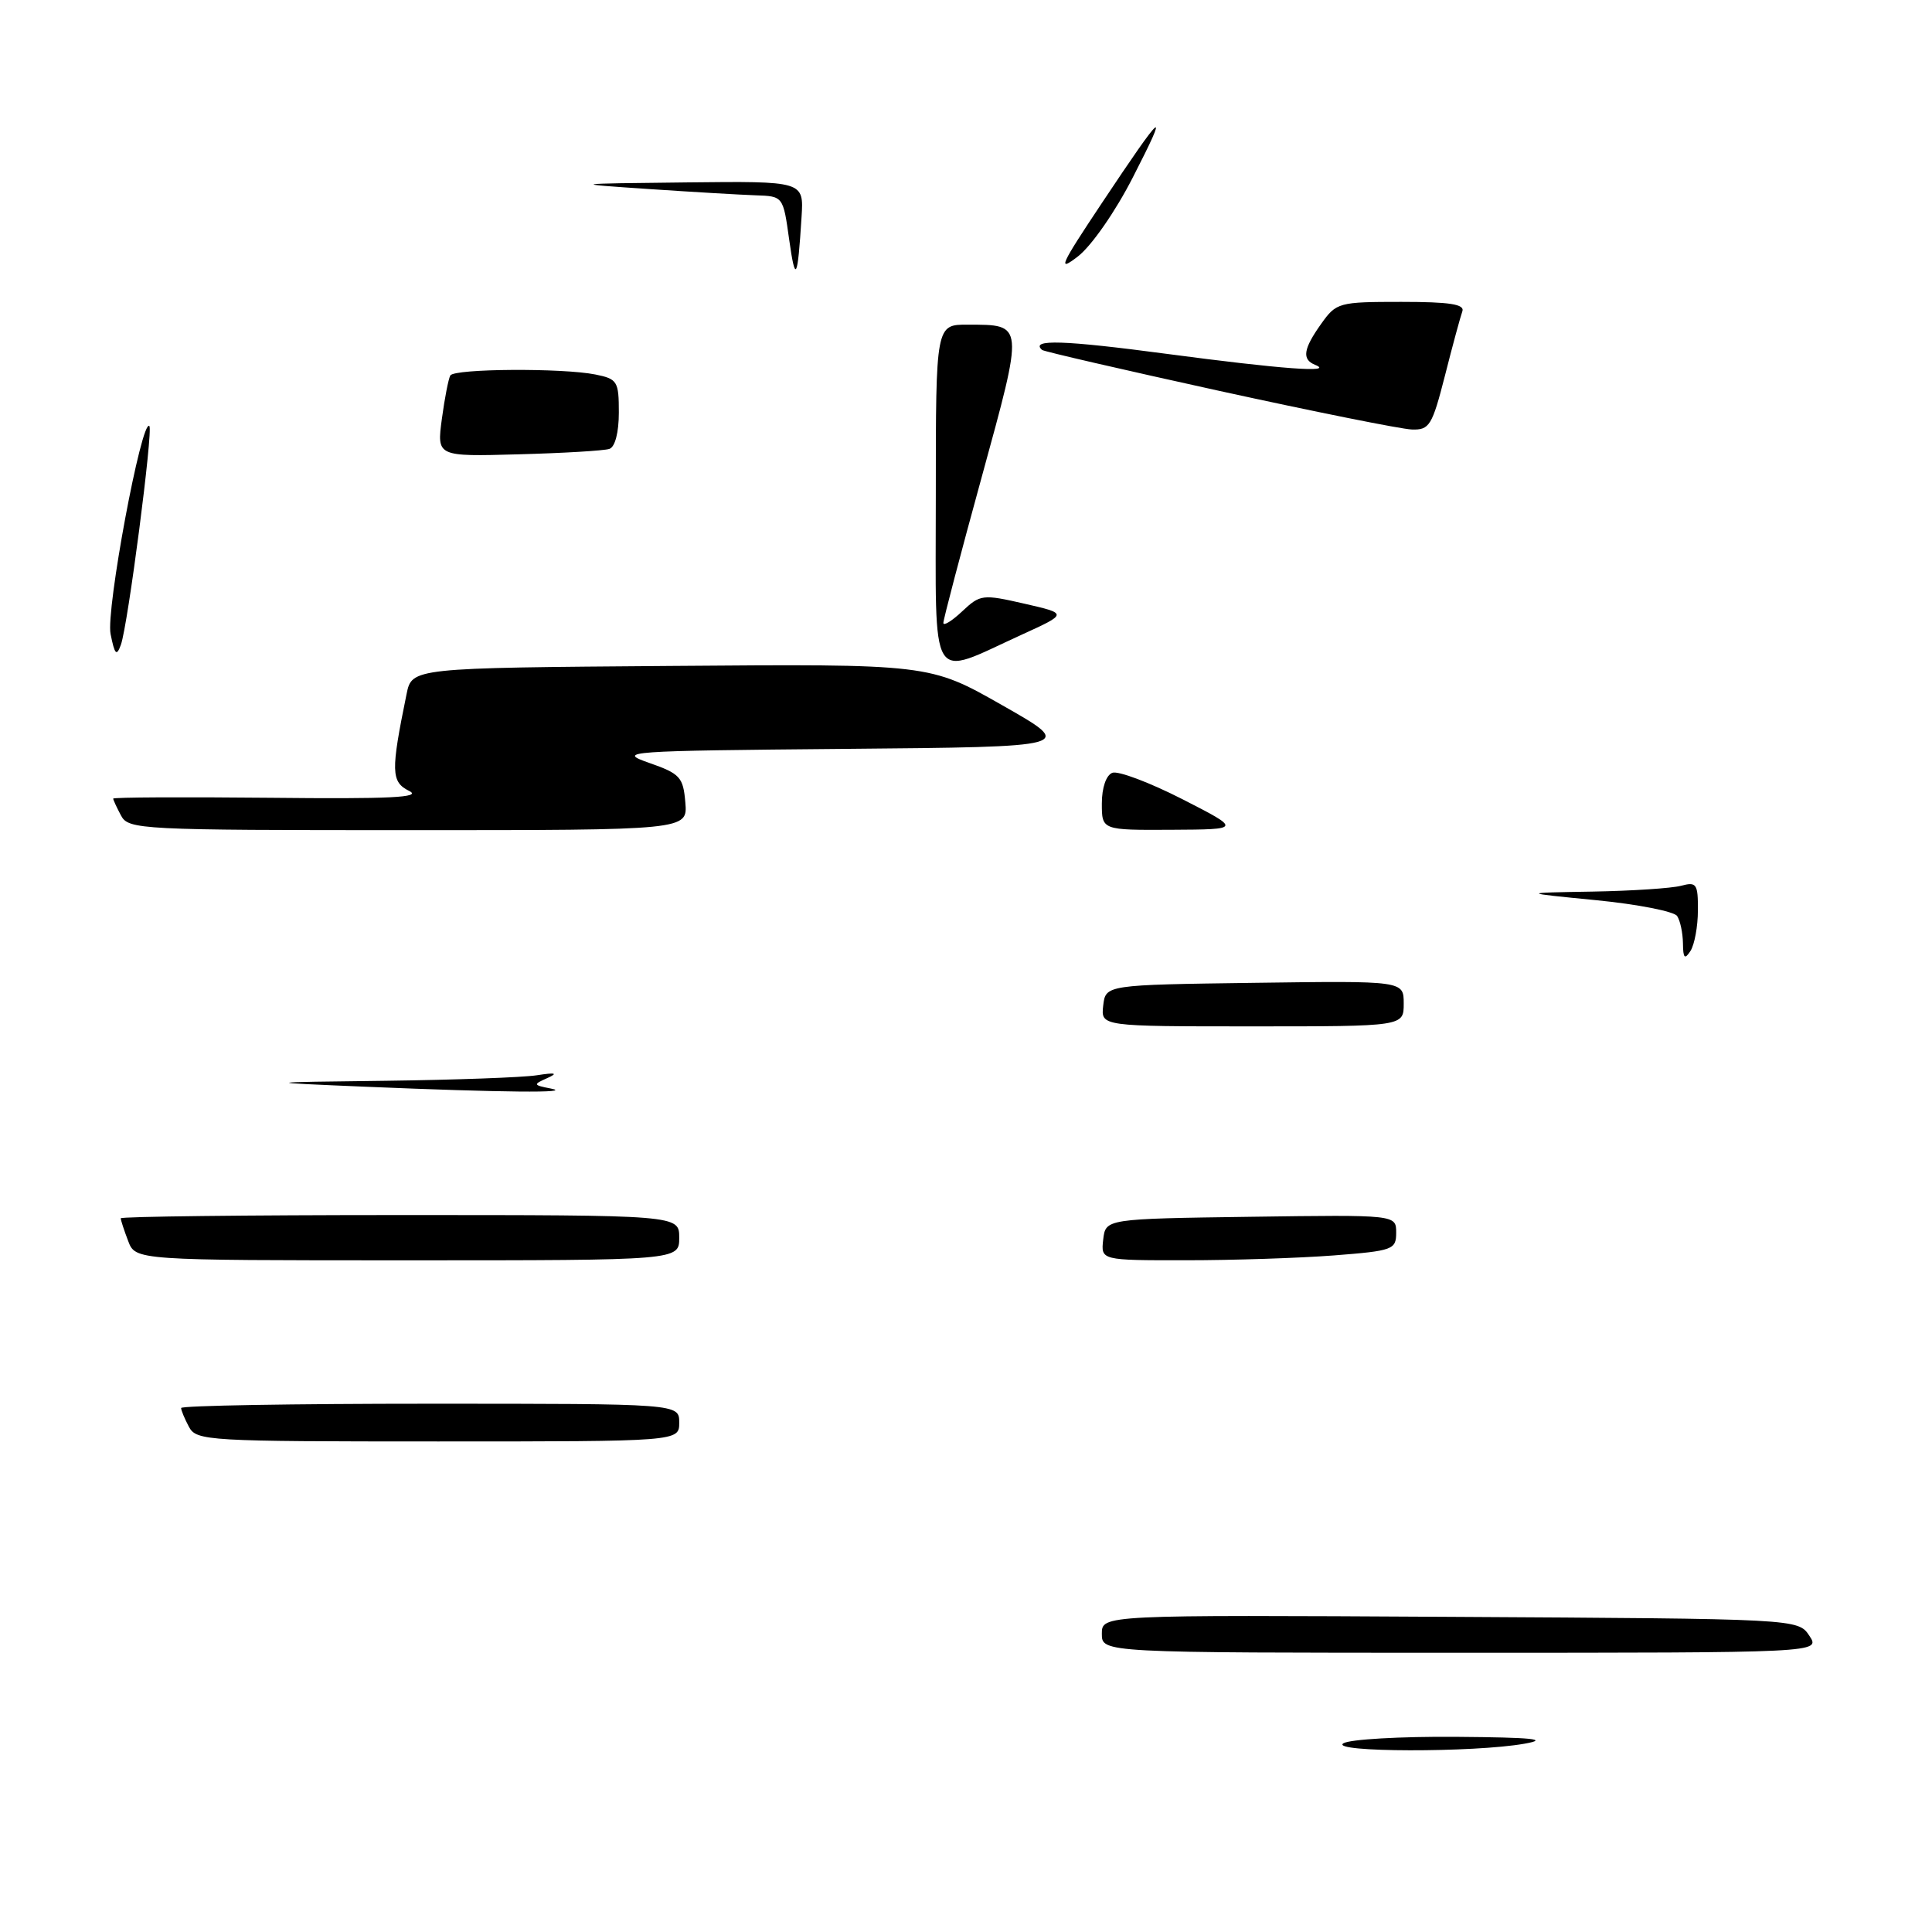 <?xml version="1.0" encoding="UTF-8" standalone="no"?>
<!DOCTYPE svg PUBLIC "-//W3C//DTD SVG 1.1//EN" "http://www.w3.org/Graphics/SVG/1.1/DTD/svg11.dtd" >
<svg xmlns="http://www.w3.org/2000/svg" xmlns:xlink="http://www.w3.org/1999/xlink" version="1.1" viewBox="0 0 256 256">
 <g >
 <path fill="currentColor"
d=" M 178.00 231.00 C 178.82 230.47 185.57 230.08 193.00 230.14 C 203.11 230.22 205.37 230.45 202.00 231.05 C 195.33 232.24 176.15 232.20 178.00 231.00 Z  M 146.00 216.49 C 146.00 213.98 146.00 213.98 192.13 214.24 C 238.26 214.50 238.26 214.50 239.75 216.75 C 241.24 219.00 241.24 219.00 193.62 219.00 C 146.00 219.00 146.00 219.00 146.00 216.49 Z  M 25.04 189.07 C 24.47 188.00 24.00 186.88 24.00 186.57 C 24.00 186.25 38.85 186.00 57.00 186.00 C 90.00 186.00 90.00 186.00 90.00 188.50 C 90.00 191.00 90.00 191.00 58.04 191.00 C 27.46 191.00 26.03 190.92 25.04 189.07 Z  M 16.98 164.43 C 16.44 163.02 16.00 161.67 16.00 161.43 C 16.00 161.20 32.65 161.00 53.00 161.00 C 90.00 161.00 90.00 161.00 90.00 164.00 C 90.00 167.00 90.00 167.00 53.98 167.00 C 17.95 167.00 17.95 167.00 16.98 164.43 Z  M 146.18 164.25 C 146.50 161.50 146.50 161.50 165.75 161.23 C 185.00 160.96 185.00 160.96 185.00 163.33 C 185.00 165.58 184.59 165.74 176.75 166.35 C 172.21 166.70 163.41 166.99 157.18 166.99 C 145.87 167.00 145.87 167.00 146.18 164.25 Z  M 48.50 144.00 C 34.50 143.41 34.50 143.41 51.12 143.21 C 60.27 143.09 69.27 142.77 71.12 142.48 C 73.64 142.09 73.99 142.19 72.50 142.86 C 70.61 143.70 70.64 143.78 73.00 144.24 C 76.14 144.85 66.64 144.76 48.50 144.00 Z  M 146.18 133.25 C 146.50 130.50 146.50 130.50 166.25 130.23 C 186.00 129.96 186.00 129.96 186.00 132.98 C 186.00 136.00 186.00 136.00 165.93 136.00 C 145.87 136.00 145.87 136.00 146.18 133.25 Z  M 223.00 125.00 C 222.98 123.62 222.64 122.00 222.23 121.38 C 221.83 120.77 217.00 119.82 211.50 119.28 C 201.50 118.30 201.50 118.30 211.00 118.14 C 216.22 118.05 221.51 117.70 222.75 117.37 C 224.80 116.82 225.00 117.11 224.98 120.63 C 224.98 122.76 224.53 125.17 224.00 126.00 C 223.23 127.19 223.02 126.98 223.00 125.00 Z  M 16.04 108.07 C 15.47 107.00 15.00 105.99 15.00 105.82 C 15.00 105.64 24.34 105.60 35.75 105.71 C 51.77 105.88 55.98 105.67 54.21 104.80 C 51.81 103.60 51.77 102.23 53.87 91.98 C 54.58 88.50 54.58 88.50 88.88 88.24 C 123.18 87.97 123.18 87.97 132.84 93.47 C 142.50 98.96 142.50 98.96 112.00 99.23 C 82.81 99.49 81.69 99.57 86.00 101.08 C 90.12 102.52 90.53 102.97 90.81 106.33 C 91.12 110.00 91.12 110.00 54.10 110.00 C 18.51 110.00 17.03 109.92 16.04 108.07 Z  M 146.00 106.47 C 146.00 104.37 146.57 102.72 147.39 102.40 C 148.16 102.11 152.32 103.68 156.64 105.88 C 164.50 109.90 164.50 109.90 155.25 109.95 C 146.00 110.00 146.00 110.00 146.00 106.47 Z  M 124.00 65.61 C 124.00 43.00 124.00 43.00 128.25 43.02 C 135.73 43.04 135.70 42.72 130.08 63.22 C 127.28 73.40 125.00 82.09 125.00 82.54 C 125.00 82.98 126.12 82.30 127.49 81.01 C 129.89 78.76 130.18 78.72 135.74 79.99 C 141.50 81.31 141.50 81.31 135.36 84.11 C 122.97 89.76 124.00 91.44 124.00 65.61 Z  M 14.65 84.00 C 14.02 80.84 18.76 55.42 19.79 56.45 C 20.31 56.98 16.95 82.84 16.02 85.43 C 15.45 87.01 15.20 86.76 14.65 84.00 Z  M 58.55 55.50 C 58.92 52.75 59.43 50.16 59.67 49.75 C 60.21 48.84 74.50 48.75 78.88 49.62 C 81.81 50.21 82.00 50.52 82.00 54.66 C 82.00 57.29 81.50 59.23 80.75 59.48 C 80.06 59.72 74.64 60.04 68.69 60.20 C 57.88 60.50 57.88 60.50 58.55 55.50 Z  M 161.50 51.78 C 148.85 49.00 138.31 46.57 138.08 46.37 C 136.45 44.92 140.95 45.07 154.69 46.90 C 169.76 48.90 176.97 49.44 174.25 48.34 C 172.48 47.62 172.69 46.24 175.07 42.90 C 177.07 40.09 177.39 40.00 185.68 40.00 C 192.08 40.00 194.10 40.31 193.77 41.25 C 193.52 41.94 192.48 45.76 191.47 49.75 C 189.76 56.43 189.41 56.99 187.06 56.91 C 185.65 56.86 174.15 54.55 161.50 51.78 Z  M 104.57 31.75 C 103.77 26.00 103.77 26.00 100.13 25.88 C 98.14 25.81 91.78 25.44 86.00 25.05 C 75.50 24.34 75.50 24.34 91.01 24.17 C 106.51 24.00 106.51 24.00 106.21 28.75 C 105.69 37.10 105.40 37.63 104.57 31.75 Z  M 145.96 26.97 C 154.25 14.52 155.05 13.86 150.11 23.50 C 147.81 28.01 144.63 32.58 142.84 33.97 C 140.06 36.12 140.47 35.21 145.96 26.97 Z "/>
</g>
</svg>